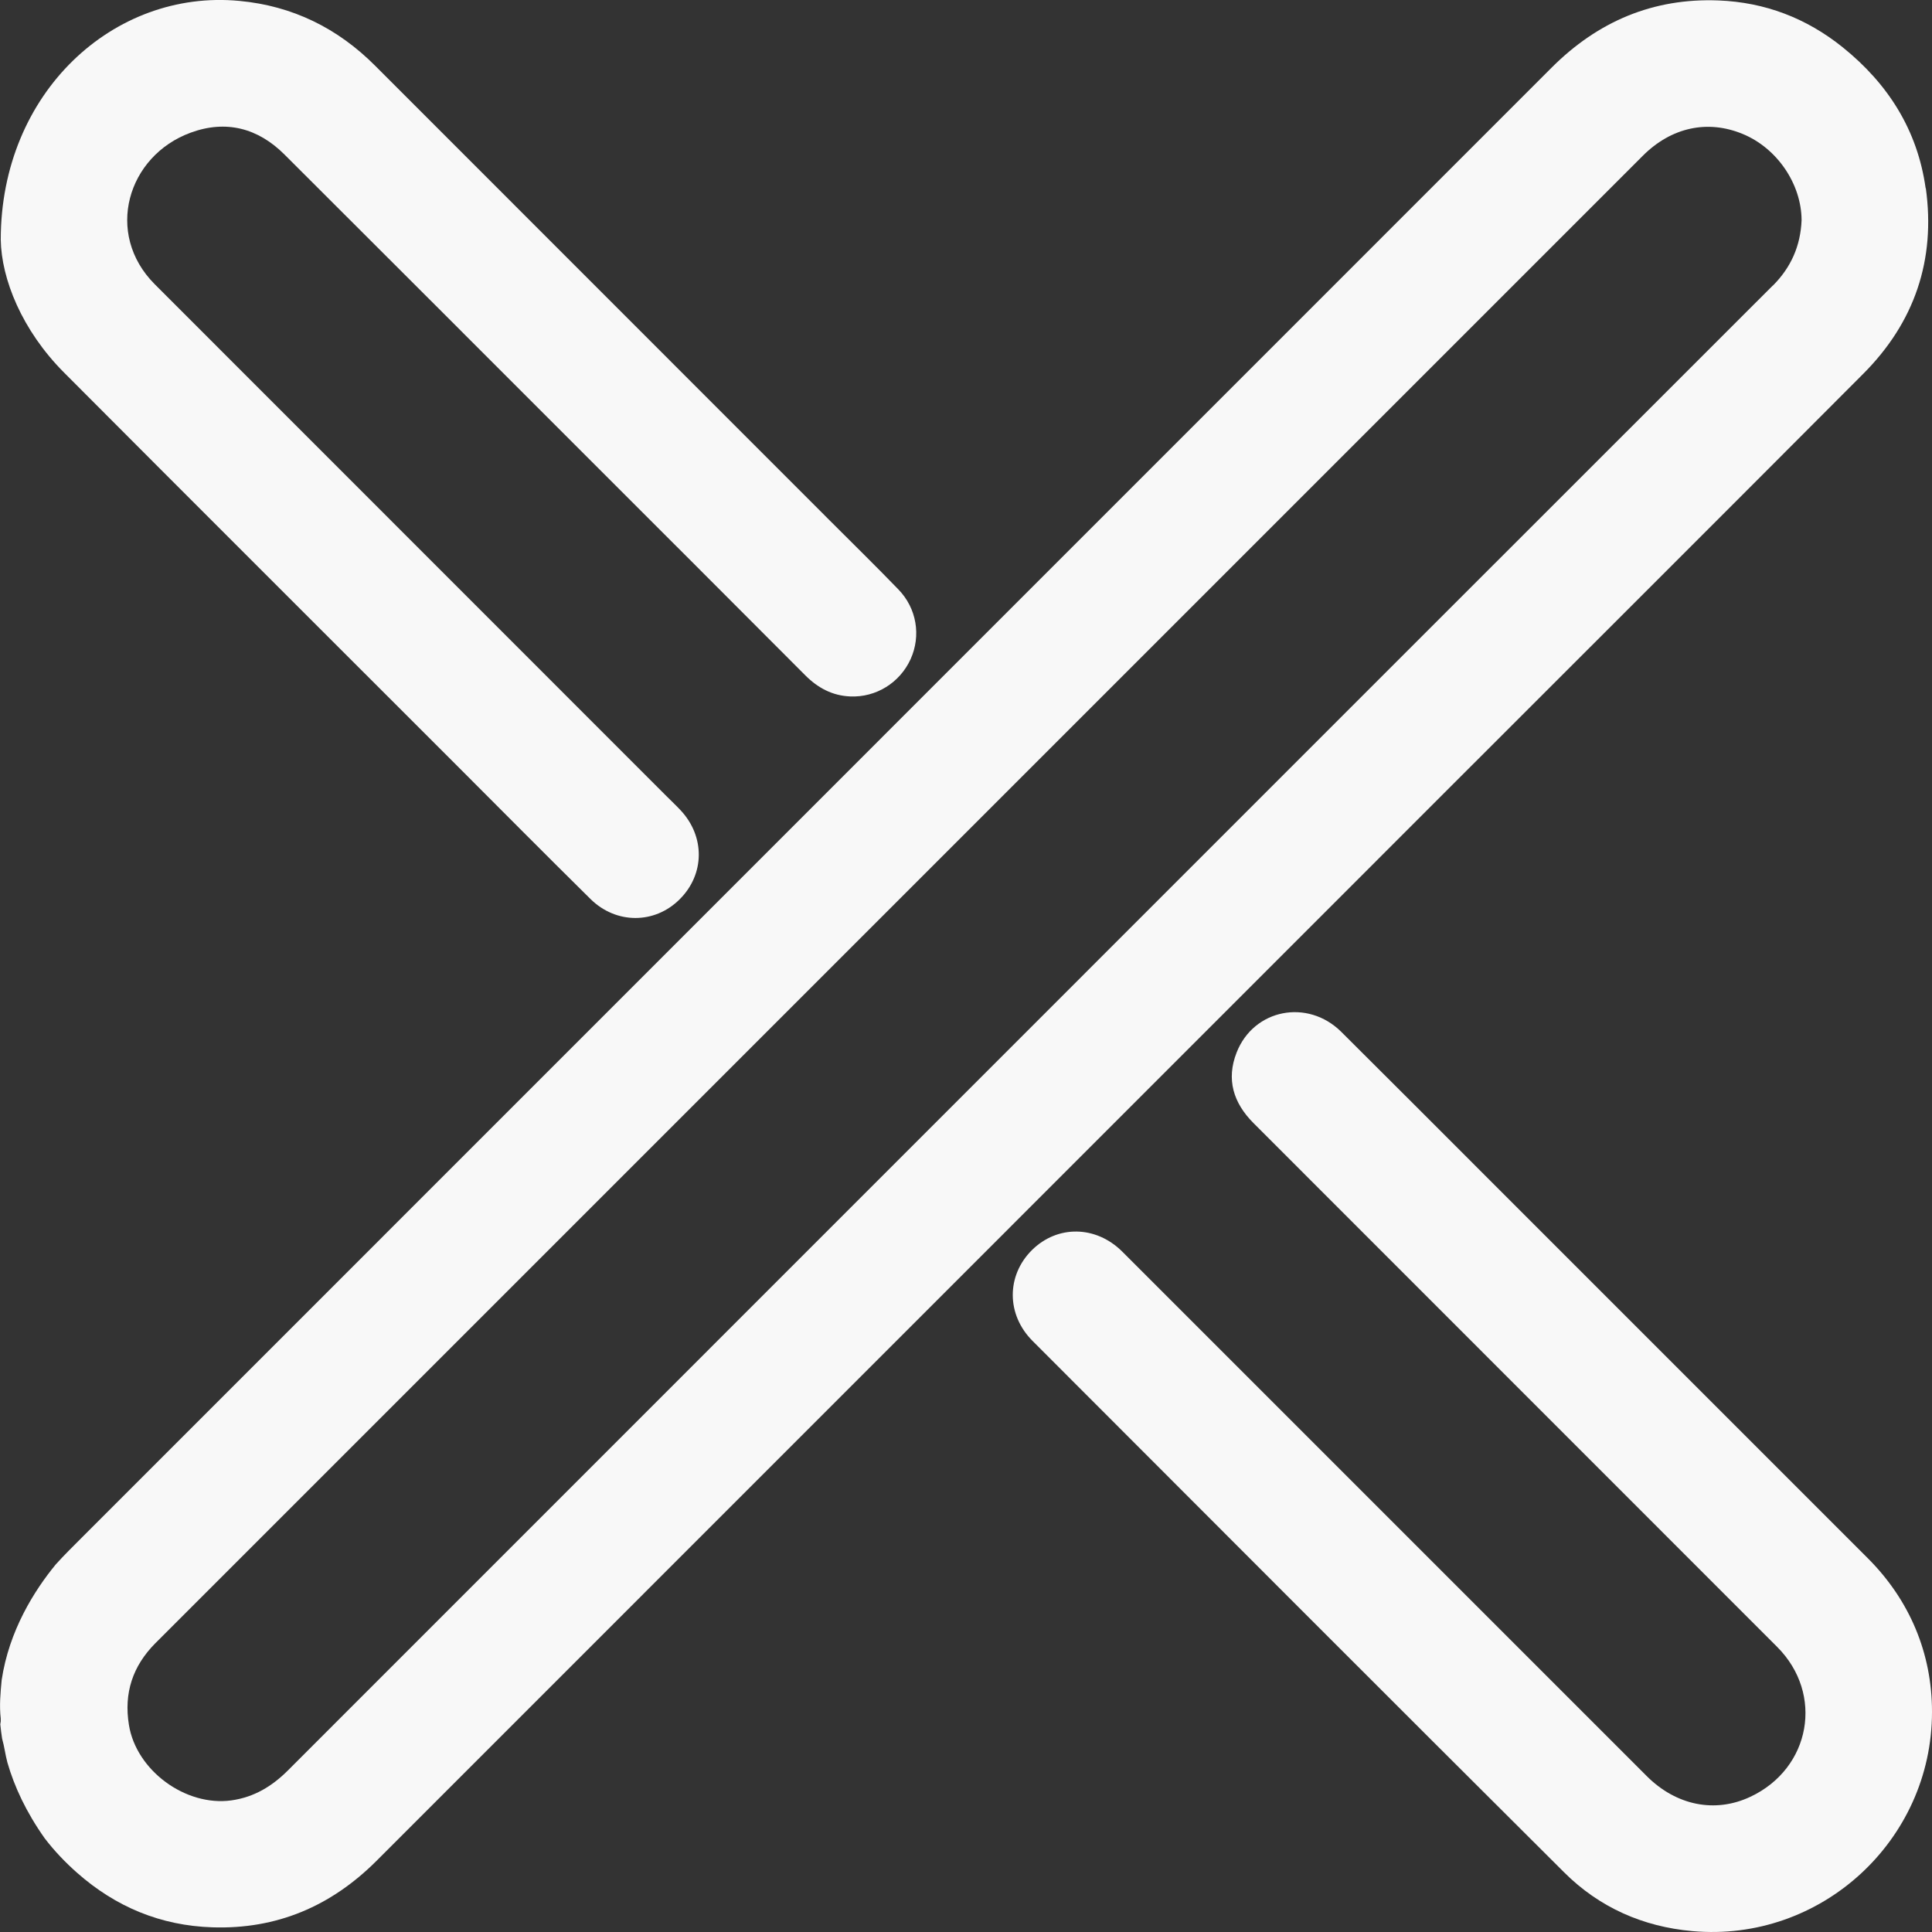 <?xml version="1.0" encoding="UTF-8"?>
<svg id="Layer_1" data-name="Layer 1" xmlns="http://www.w3.org/2000/svg" viewBox="0 0 128 128">
  <rect x="0" y="0" width="128" height="128" fill="#333333" stroke="none"/>
  <defs>
    <style>
      .cls-1 {
        fill: #f8f8f8;
      }
    </style>
  </defs>
  <path class="cls-1" d="m128,113.42c0,8.52-7.36,15.29-15.88,14.52-3.27-.29-6.17-1.57-8.5-3.9-11.76-11.71-23.48-23.46-35.21-35.2-1.74-1.74-1.74-4.32-.05-6.01,1.69-1.68,4.25-1.65,6,.1,11.58,11.58,23.16,23.16,34.74,34.74,1.96,1.96,4.54,2.47,6.87,1.37,4-1.88,4.89-6.81,1.77-9.93-11.56-11.57-23.13-23.13-34.69-34.7-1.34-1.34-1.82-2.9-1.12-4.68,1.13-2.88,4.7-3.58,6.93-1.37,3.31,3.29,6.61,6.6,9.91,9.9,8.33,8.33,16.65,16.65,24.98,24.98,2.78,2.78,4.25,6.31,4.25,10.16Z"/>
  <path class="cls-1" d="m.05,15.88C.05,6.14,7.53-.73,15.86.06c3.52.33,6.51,1.8,9.01,4.31,10.07,10.08,20.15,20.16,30.23,30.24,1.47,1.47,2.96,2.93,4.41,4.43,1.23,1.26,1.52,3.08.82,4.63-.71,1.56-2.29,2.55-4.01,2.47-1.17-.05-2.13-.56-2.96-1.39-4.81-4.83-9.64-9.65-14.46-14.47-6.68-6.68-13.36-13.37-20.05-20.04-1.76-1.76-3.88-2.31-6.22-1.45-4.2,1.54-5.72,6.69-2.38,10.04,11.3,11.31,22.6,22.61,33.9,33.91.31.31.63.61.93.93,1.64,1.74,1.62,4.25-.05,5.91-1.65,1.65-4.21,1.66-5.91-.02-3.06-3.02-6.08-6.07-9.12-9.11-8.59-8.59-17.19-17.17-25.76-25.77C1.45,21.88.09,18.48.05,15.88Z"/>
  <path class="cls-1" d="m127.58,12.48c-.54-3.86-2.49-6.93-5.5-9.35-2.4-1.93-5.15-2.98-8.22-3.1-4.34-.17-8,1.39-11.06,4.45C70.51,36.78,38.22,69.07,5.93,101.36h0s0,0,0,0c-.16.16-.32.32-.47.47-.59.59-1.19,1.18-1.76,1.81-1.43,1.74-3.1,4.39-3.59,7.67-.08.85-.16,1.7-.06,2.55.01.12,0,.25-.03.38.03.31.07.63.12.95.15.52.21,1.06.35,1.58.46,1.6,1.24,3.28,2.47,5.02.65.85,1.37,1.6,2.15,2.29,2.56,2.26,5.54,3.5,8.96,3.61,4.27.14,7.87-1.4,10.88-4.41,23.7-23.71,47.4-47.41,71.11-71.12,9.13-9.13,18.27-18.25,27.39-27.4,3.39-3.4,4.8-7.53,4.14-12.3Zm-10.13,6.44c-8.47,8.46-16.93,16.93-25.4,25.39-24.32,24.33-48.65,48.65-72.97,72.98-1.06,1.06-2.25,1.78-3.75,1.99-3.03.42-6.31-1.98-6.79-5.01-.34-2.1.25-3.89,1.75-5.4C43.14,76.02,75.99,43.17,108.84,10.32c1.89-1.89,4.3-2.41,6.63-1.44,2.27.94,3.88,3.31,3.89,5.71-.07,1.7-.7,3.13-1.91,4.34Z"/>
</svg>
